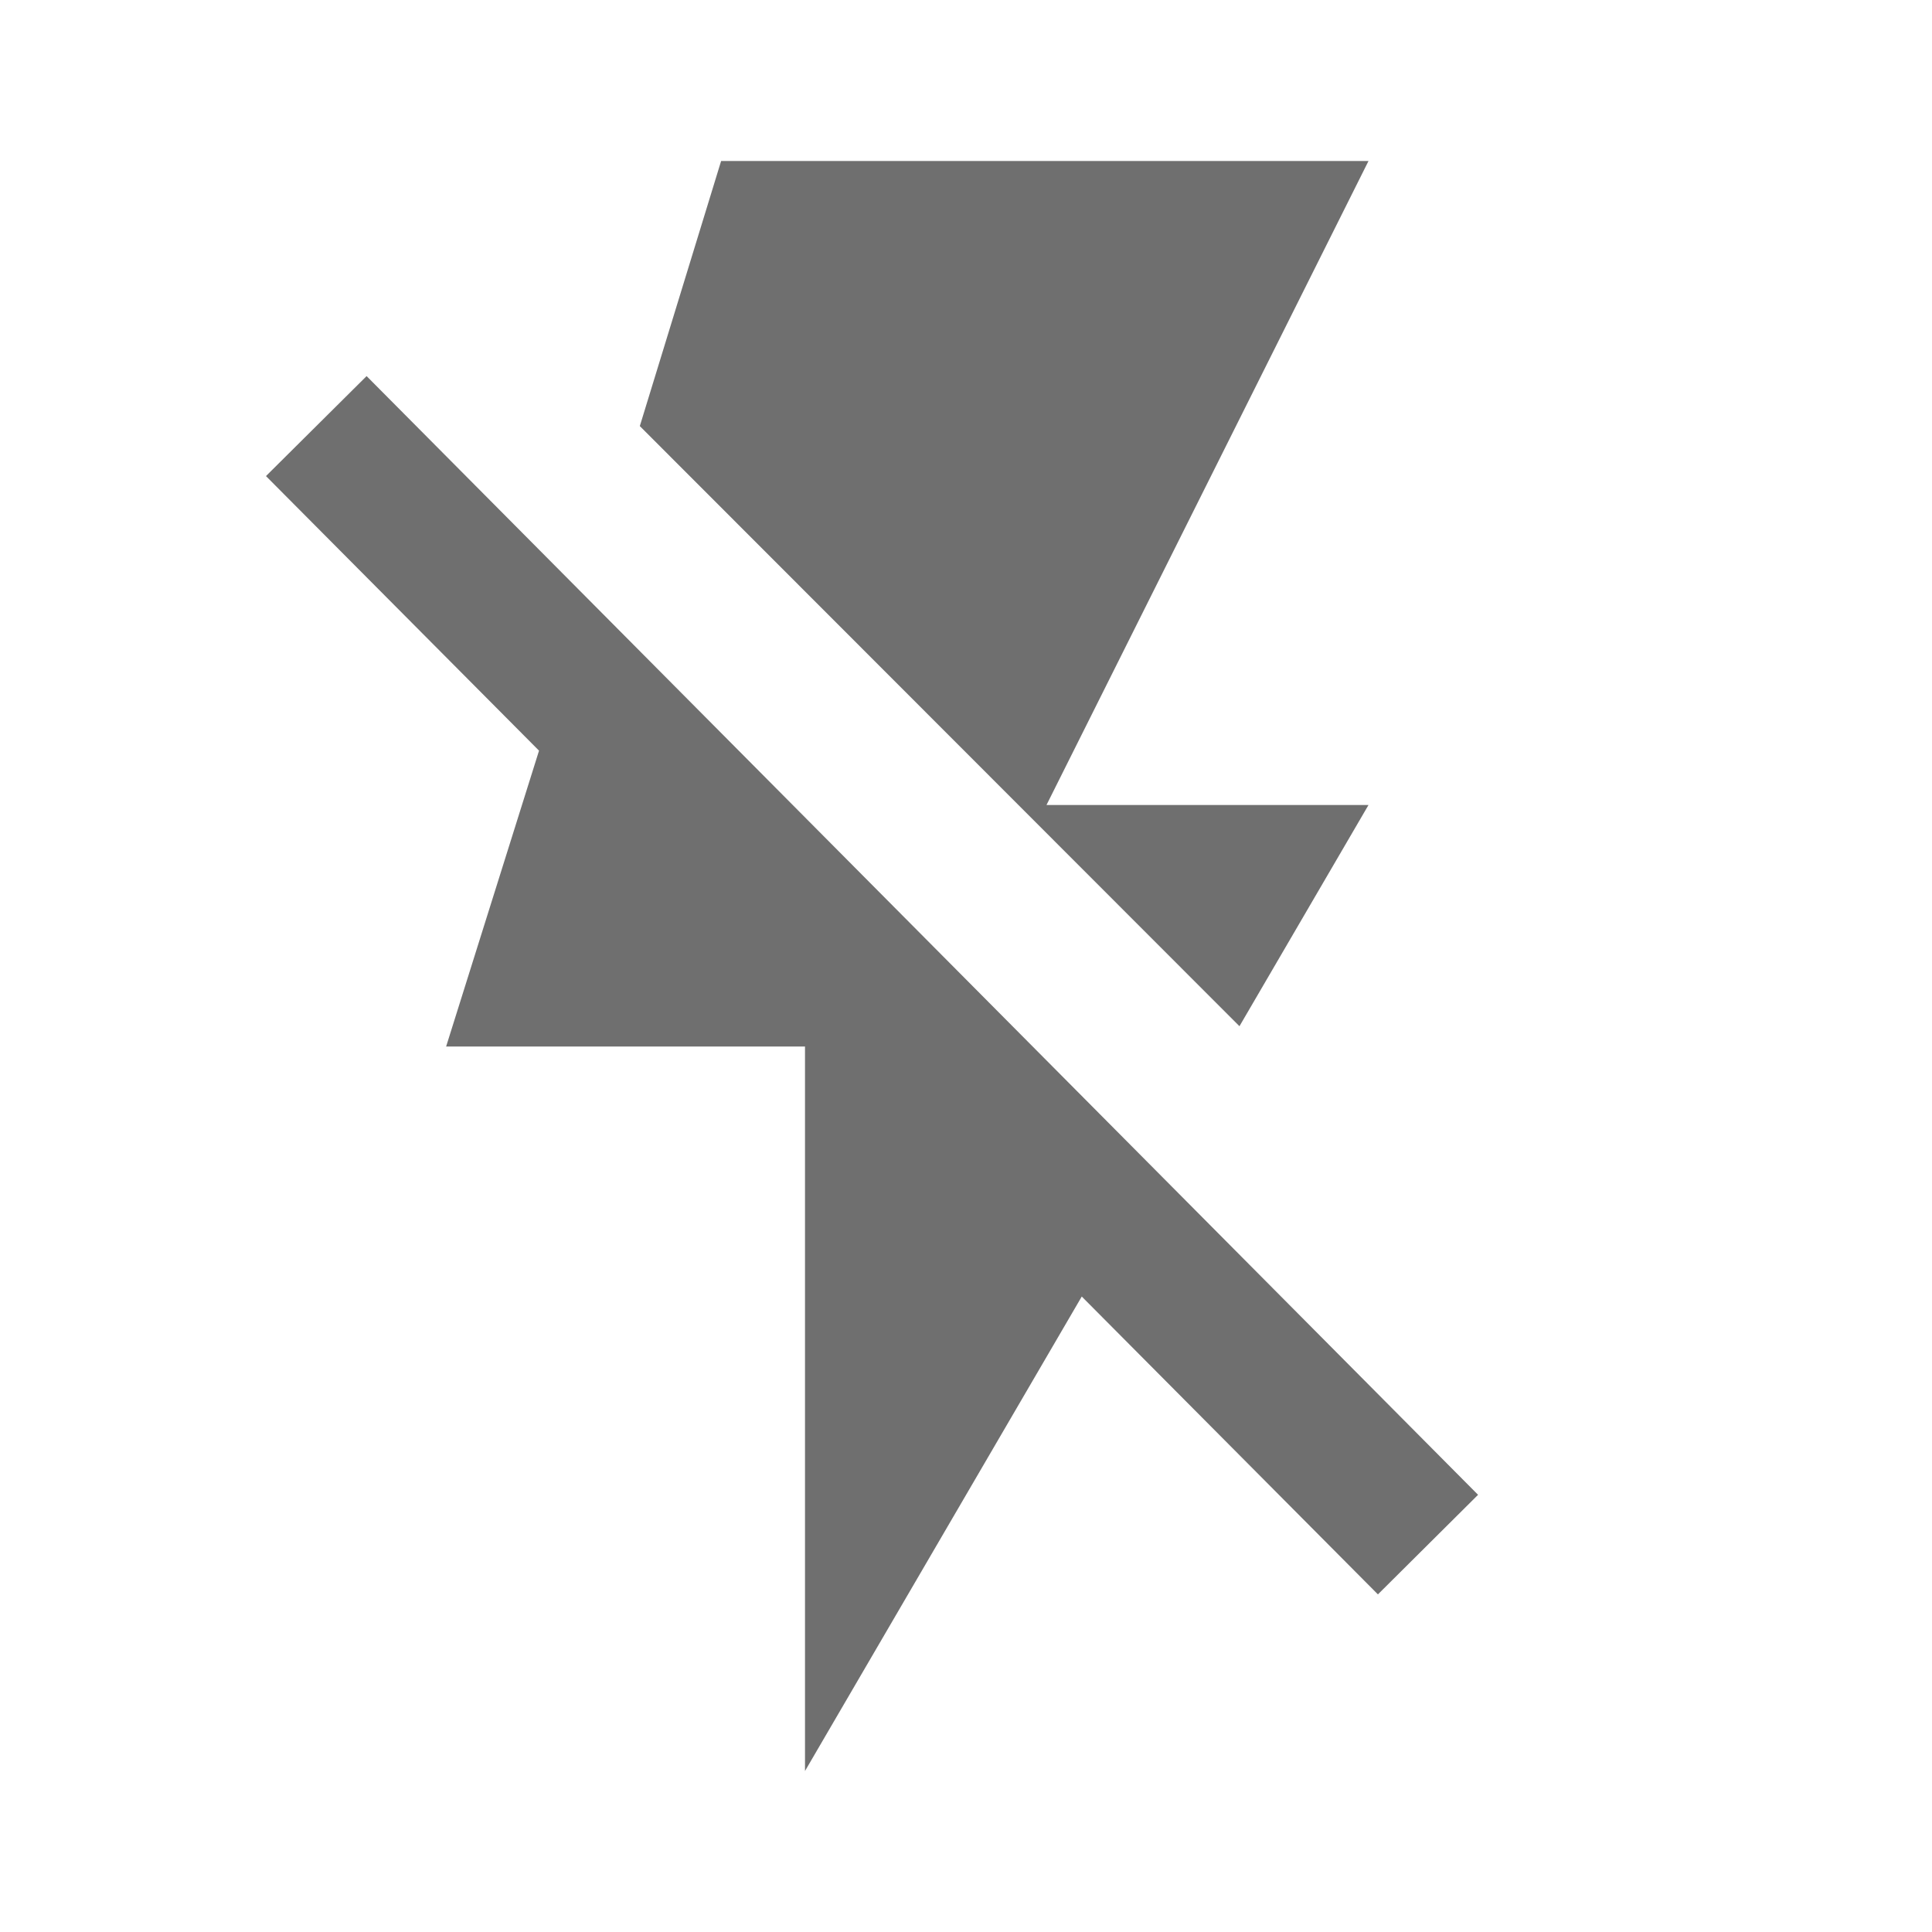 <?xml version="1.0" encoding="UTF-8"?><svg width="576" height="576" version="1.1" viewBox="0 0 576 576" xmlns="http://www.w3.org/2000/svg" xmlns:xlink="http://www.w3.org/1999/xlink"><!--Generated by IJSVG (https://github.com/curthard89/IJSVG)--><g transform="scale(24)"><g fill="none" fill-rule="evenodd" stroke="none" stroke-width="1"><use xlink:href="#path-1"></use><g fill="none" fill-rule="evenodd" stroke="none" stroke-width="1"><use xlink:href="#path-1"></use><g transform="translate(3, 2)"><g fill="#6F6F6F" fill-rule="evenodd" stroke="none" stroke-width="1"><path d="M9.052,8h-4l4,-8h-8.042l-1.01,3.293l7.449,7.455Z" transform="translate(4.948, 0)"></path><path d="M1.25,0l-1.25,1.242l3.392,3.411l-1.154,3.675h4.458v9l3.438,-5.894l3.679,3.7l1.244,-1.237Z" transform="translate(0.304, 2.672)"></path></g></g></g></g></g><defs><path id="path-1" d="M0,0h24v24h-24Z"></path></defs></svg>